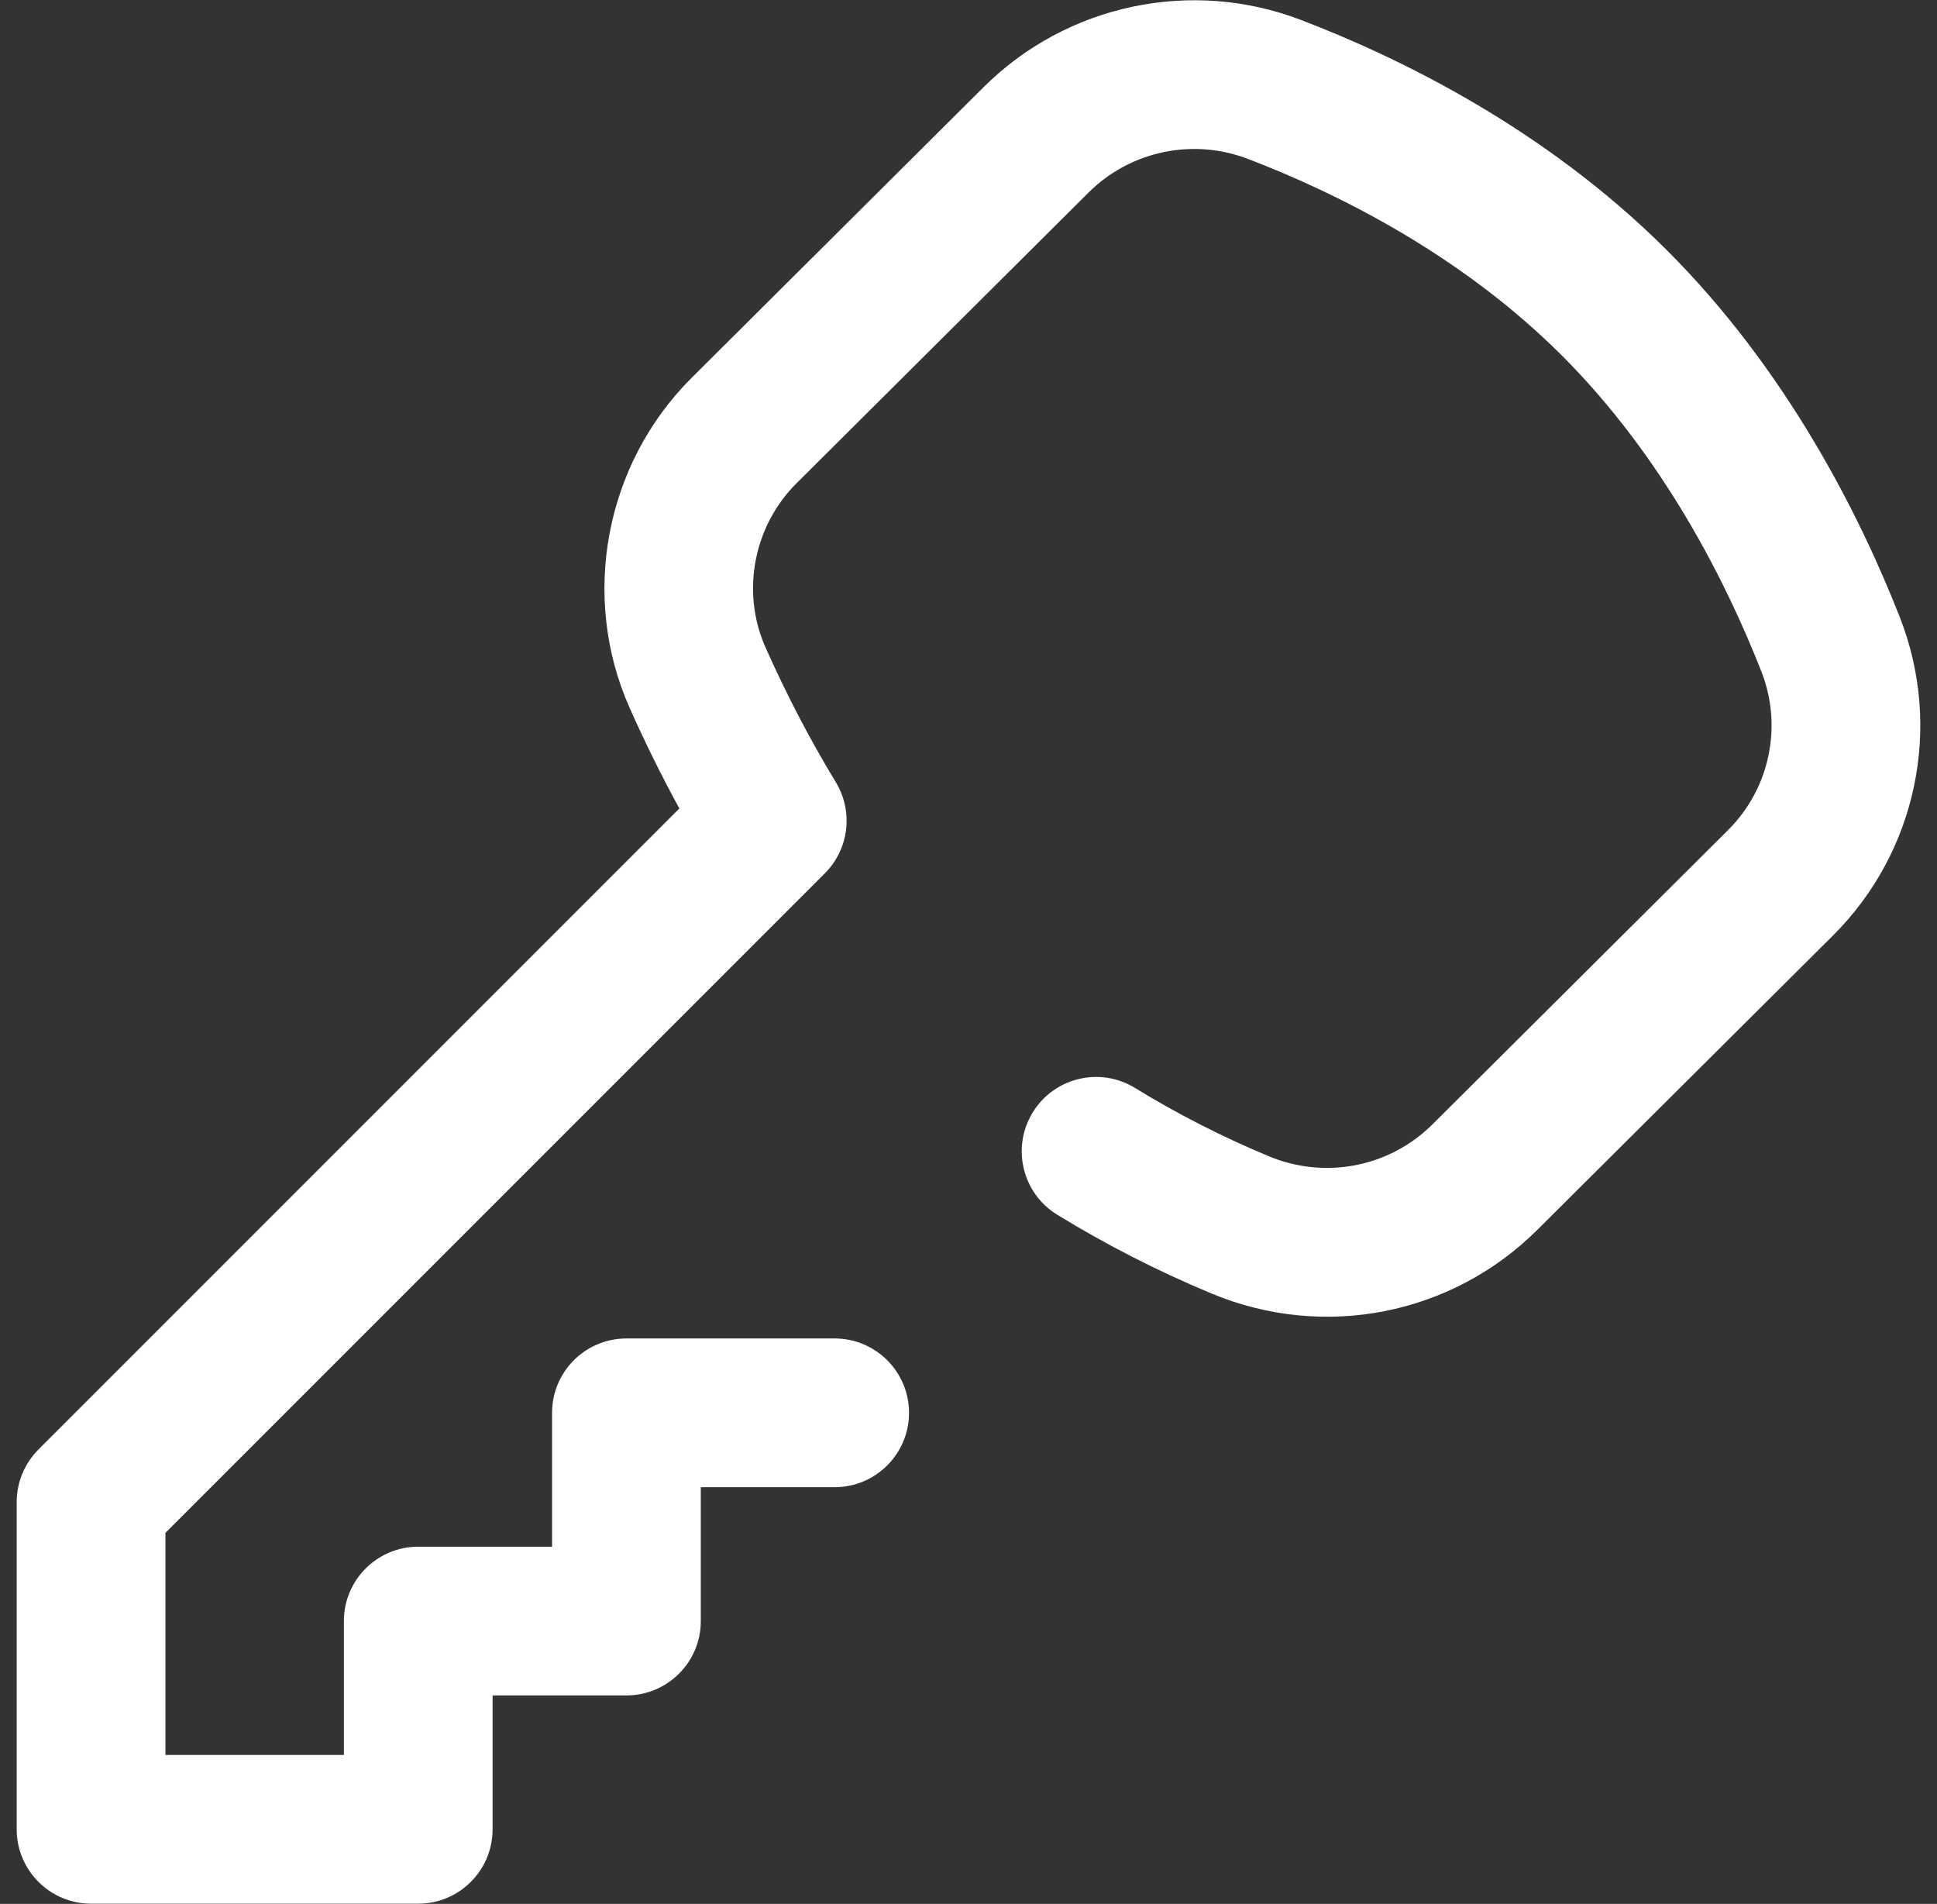<svg width="58" height="57" viewBox="0 0 58 57" fill="none" xmlns="http://www.w3.org/2000/svg">
<rect x="0" y="0" width="58" height="57" fill="#333333" stroke="none"/>
<path d="M56.885 18.474C55.696 15.446 53.516 11.078 49.881 7.46C46.259 3.855 41.937 1.737 38.949 0.595C35.669 -0.659 31.942 0.132 29.453 2.608L20.71 11.311C18.118 13.89 17.371 17.859 18.851 21.188C19.31 22.22 19.809 23.229 20.342 24.205L1.152 43.395C0.735 43.812 0.5 44.379 0.5 44.969V54.766C0.5 55.996 1.497 56.993 2.727 56.993H12.523C13.753 56.993 14.75 55.996 14.75 54.766V50.758L18.758 50.758C19.988 50.758 20.984 49.761 20.984 48.532V44.524H24.992C26.222 44.524 27.219 43.527 27.219 42.297C27.219 41.068 26.222 40.071 24.992 40.071H18.758C17.528 40.071 16.531 41.068 16.531 42.297V46.305L12.523 46.305C11.294 46.305 10.297 47.302 10.297 48.532V52.54H4.953V45.892L24.698 26.147C25.423 25.422 25.559 24.295 25.027 23.418C24.255 22.146 23.547 20.787 22.92 19.378C22.186 17.726 22.56 15.752 23.852 14.467L32.595 5.764C33.843 4.522 35.713 4.126 37.36 4.755C39.945 5.743 43.671 7.562 46.74 10.616C49.827 13.689 51.707 17.47 52.74 20.101C53.385 21.743 52.993 23.608 51.742 24.853L42.893 33.661C41.605 34.943 39.681 35.318 37.993 34.616C36.601 34.037 35.252 33.349 33.985 32.571C32.937 31.928 31.566 32.256 30.923 33.304C30.28 34.352 30.608 35.724 31.656 36.367C33.12 37.265 34.677 38.06 36.283 38.728C39.638 40.124 43.466 39.373 46.035 36.817L54.883 28.01C57.393 25.512 58.179 21.768 56.885 18.474Z" fill="white"/>
</svg>
